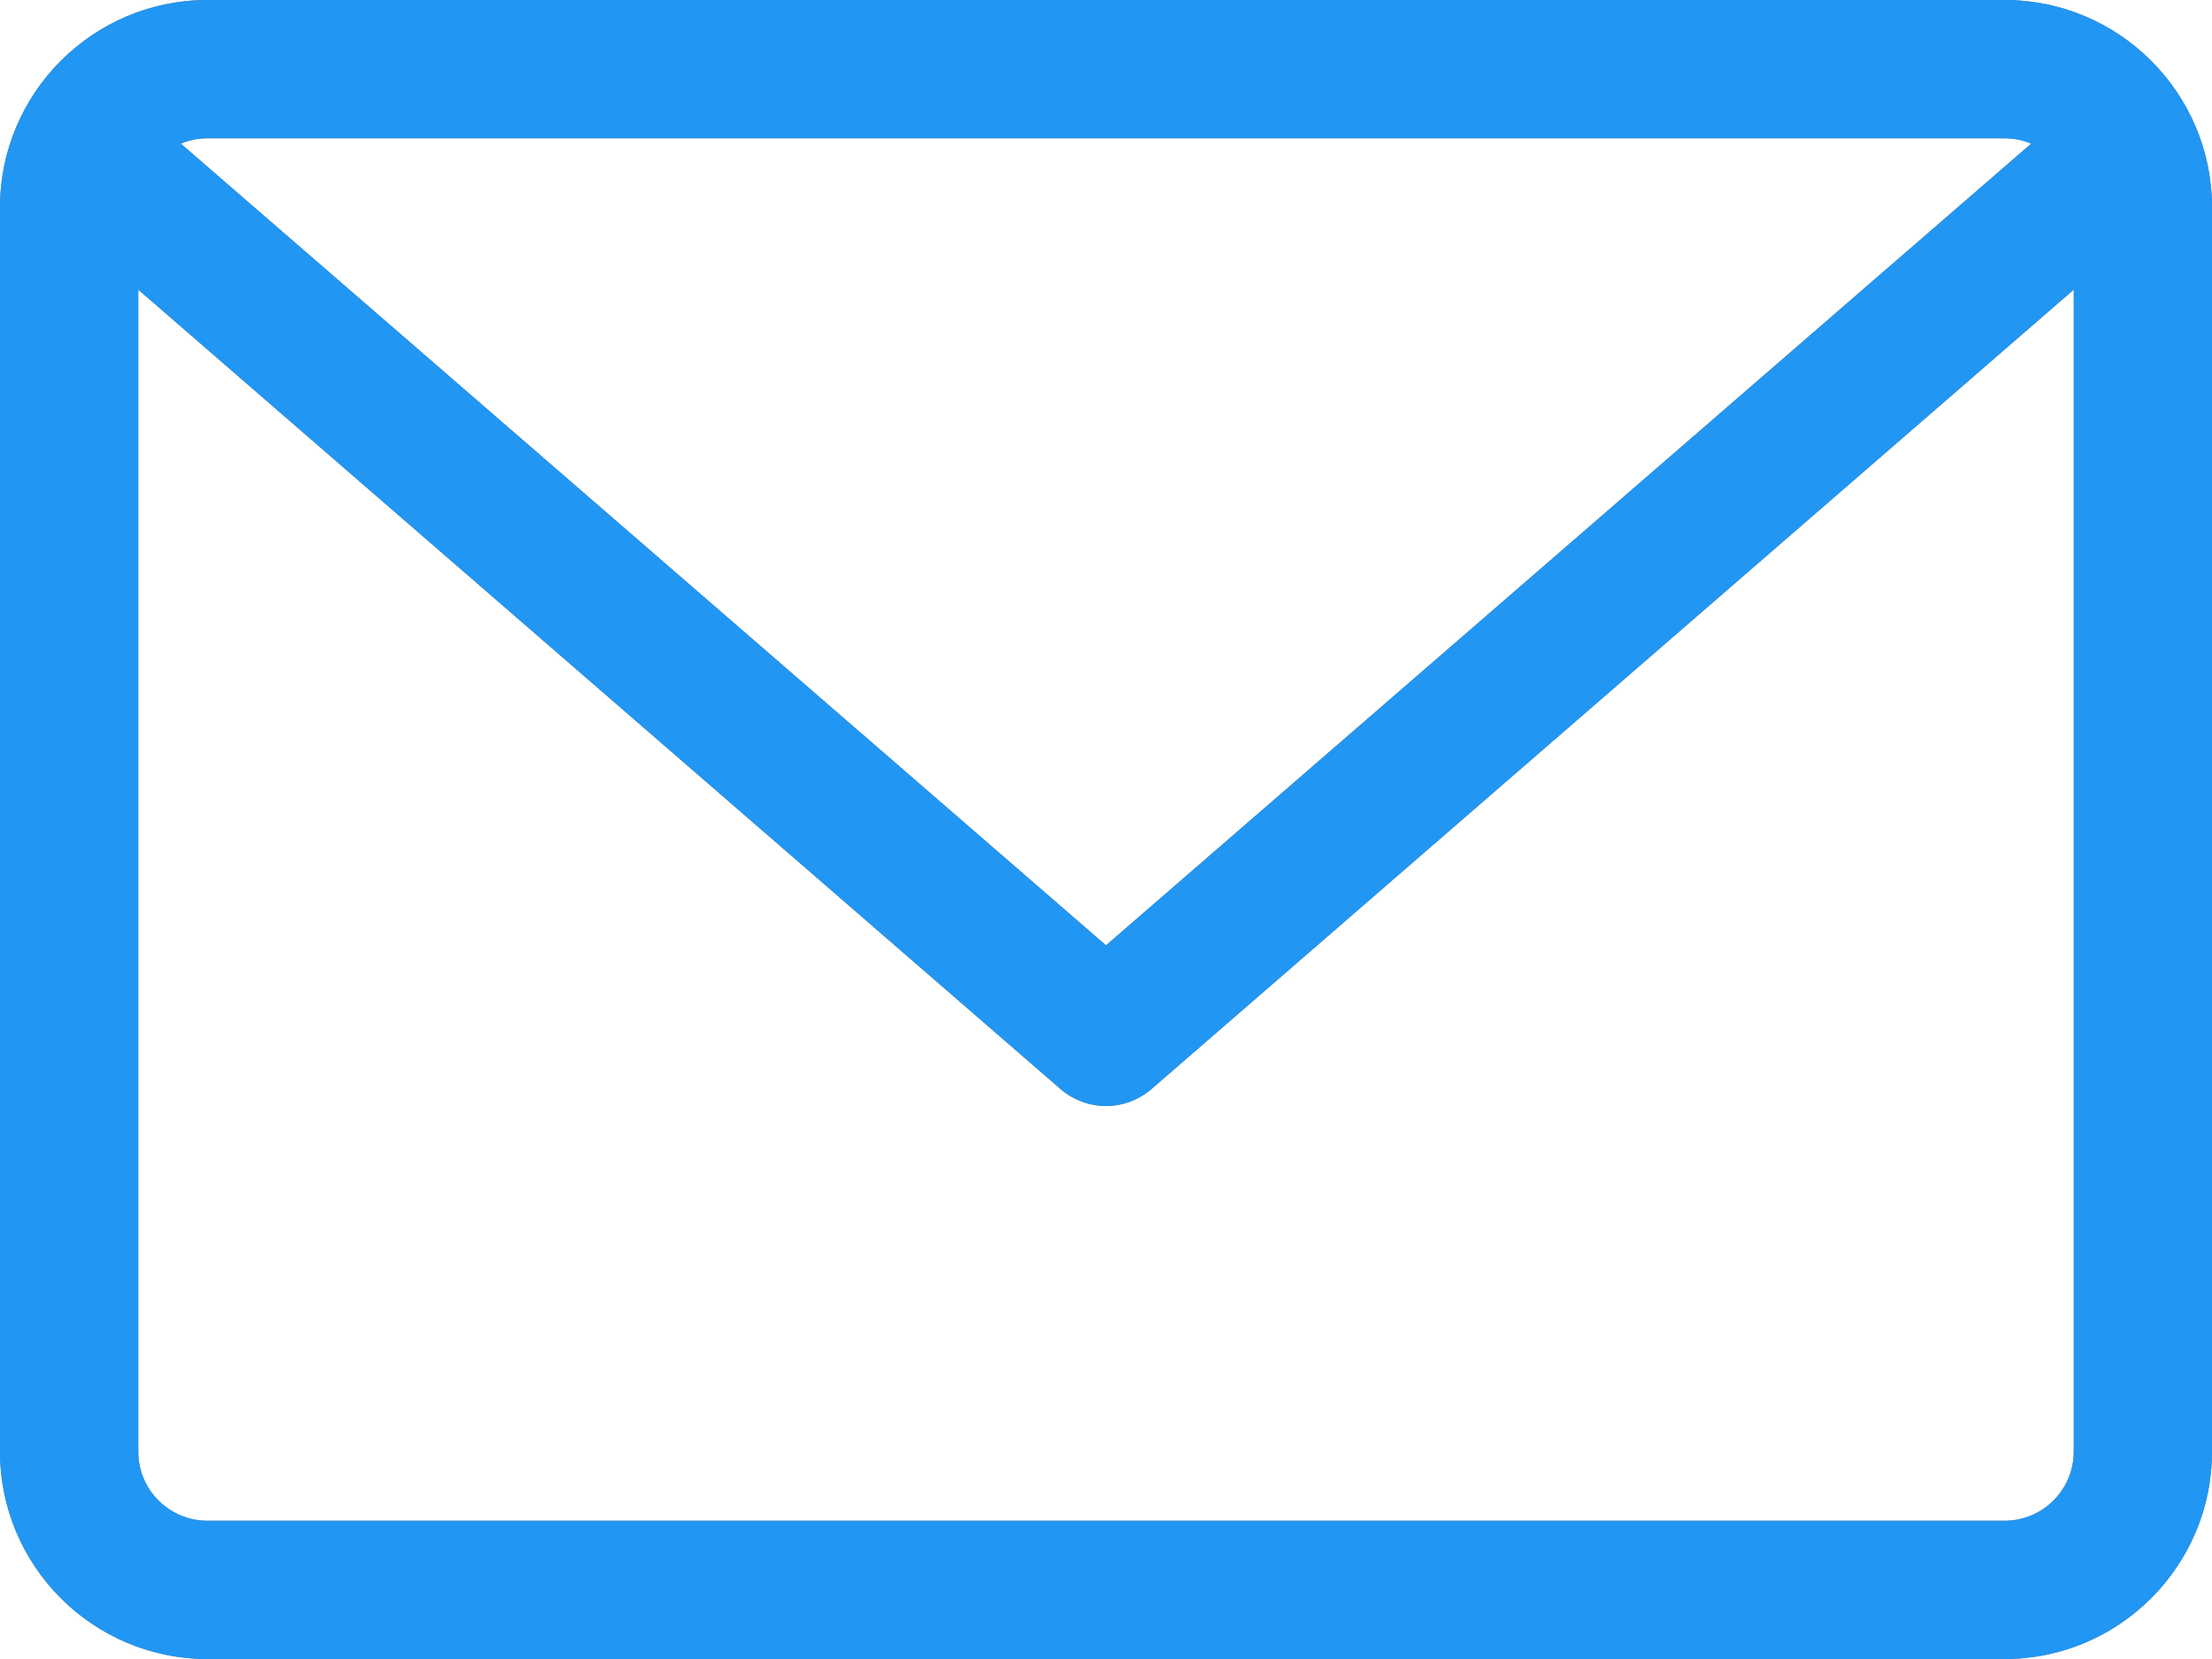 <svg width="16" height="12" viewBox="0 0 16 12" fill="none" xmlns="http://www.w3.org/2000/svg">
<rect width="16" height="12" fill="#1E1E1E"/>
<g id="&#208;&#147;&#208;&#190;&#208;&#187;&#208;&#190;&#208;&#178;&#208;&#189;&#208;&#176; " clip-path="url(#clip0_1_12)">
<rect width="1600" height="2928" transform="translate(-1052 -34)" fill="white"/>
<g id="&#208;&#146;&#208;&#181;&#209;&#128;&#209;&#133;&#208;&#189;&#209;&#143; &#208;&#187;&#209;&#150;&#208;&#189;&#209;&#150;&#209;&#143;">
<rect id="top line bg" x="-1052" y="-34" width="1600" height="80" fill="white"/>
<g id="E-mail">
<path id="envelope" d="M14.5 0H1.5C0.673 0 0 0.673 0 1.5V10.5C0 11.327 0.673 12 1.5 12H14.5C15.327 12 16 11.327 16 10.5V1.5C16 0.673 15.327 0 14.5 0ZM14.5 1C14.568 1 14.633 1.014 14.692 1.039L8 6.838L1.308 1.039C1.367 1.014 1.432 1 1.5 1H14.5ZM14.5 11H1.5C1.224 11 1 10.776 1 10.5V2.095L7.672 7.878C7.767 7.959 7.883 8 8 8C8.117 8 8.233 7.959 8.328 7.878L15 2.095V10.5C15 10.776 14.776 11 14.5 11Z" fill="#757575"/>
<g id="Hover">
<path id="envelope (hover)" d="M14.5 0H1.5C0.673 0 0 0.673 0 1.5V10.5C0 11.327 0.673 12 1.5 12H14.5C15.327 12 16 11.327 16 10.5V1.5C16 0.673 15.327 0 14.5 0ZM14.5 1C14.568 1 14.633 1.014 14.692 1.039L8 6.838L1.308 1.039C1.367 1.014 1.432 1 1.5 1H14.5ZM14.5 11H1.5C1.224 11 1 10.776 1 10.5V2.095L7.672 7.878C7.767 7.959 7.883 8 8 8C8.117 8 8.233 7.959 8.328 7.878L15 2.095V10.5C15 10.776 14.776 11 14.5 11Z" fill="#2196F3"/>
</g>
</g>
</g>
</g>
<defs>
<clipPath id="clip0_1_12">
<rect width="1600" height="2928" fill="white" transform="translate(-1052 -34)"/>
</clipPath>
</defs>
</svg>
